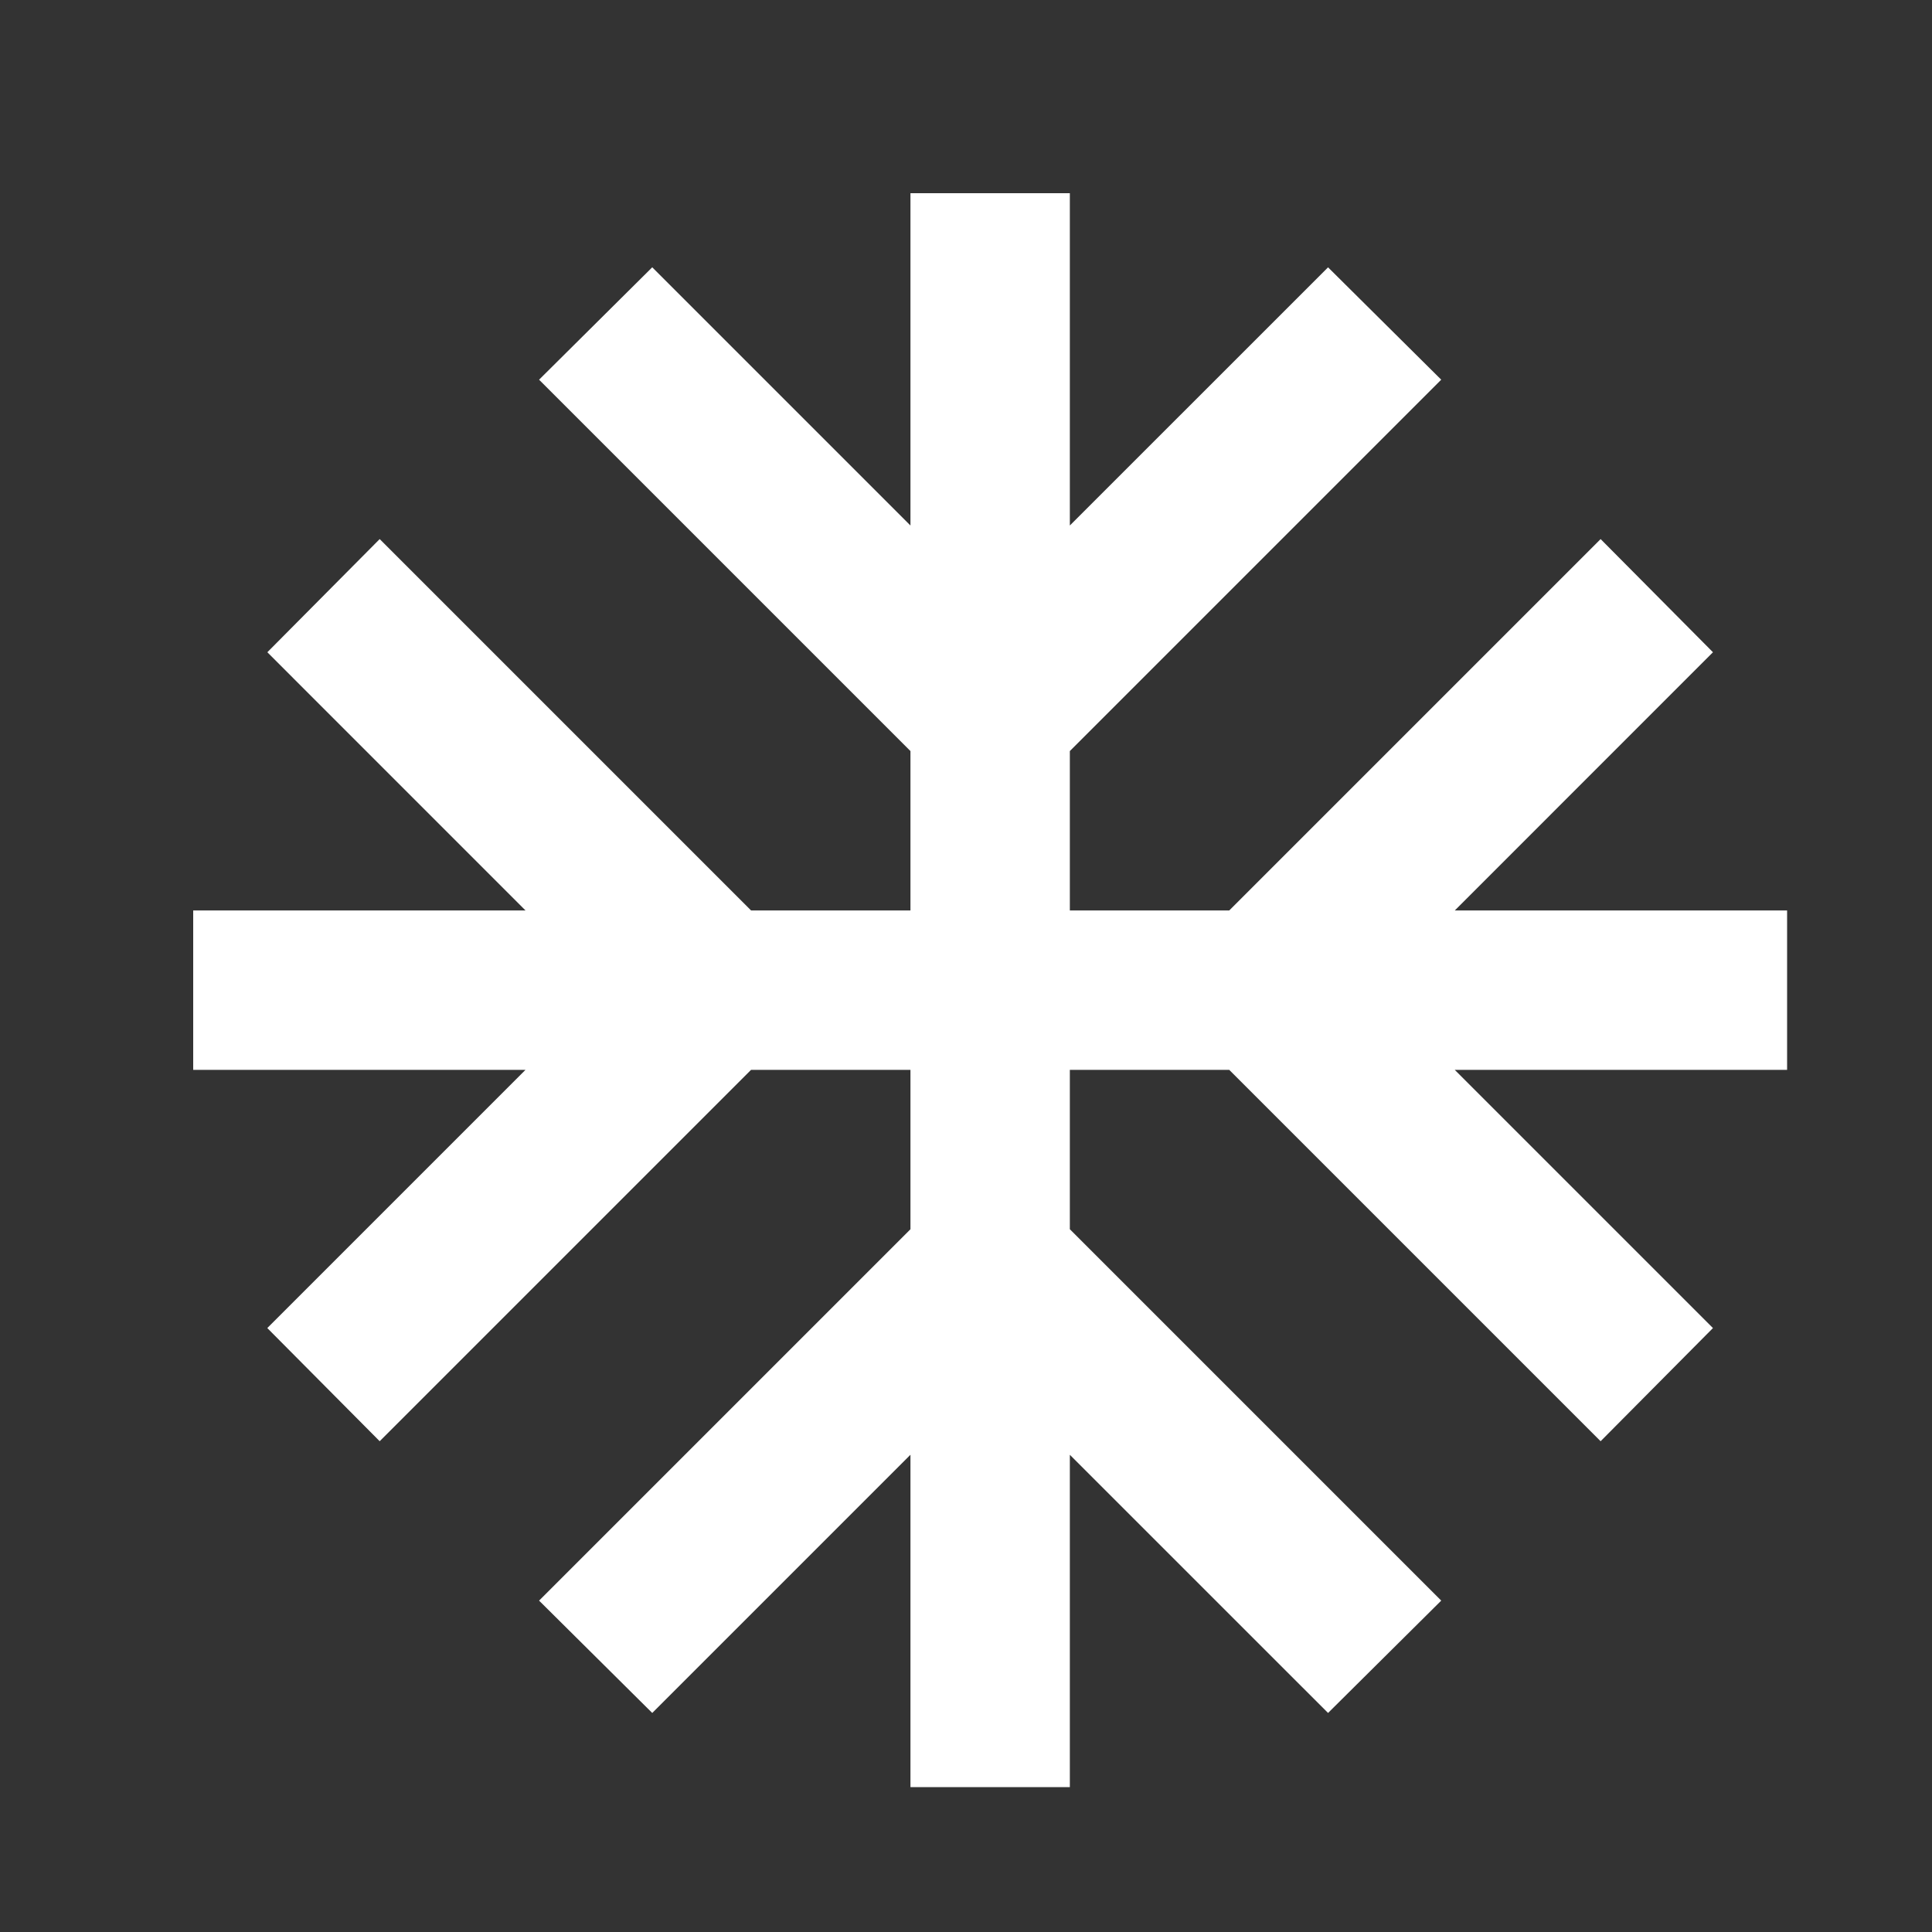 <svg width="40" height="40" fill="none" xmlns="http://www.w3.org/2000/svg"><rect width="100%" height="100%" fill="#333333" stroke="none"/><path d="M37 18.85h-6.88l5.345-5.346-2.326-2.343-7.689 7.689h-3.3v-3.3l7.689-7.689-2.343-2.326-5.346 5.345V4h-3.3v6.88l-5.346-5.346-2.343 2.327 7.689 7.689v3.3h-3.3l-7.689-7.689-2.326 2.343 5.345 5.346H4v3.3h6.88l-5.346 5.346 2.327 2.343 7.689-7.689h3.3v3.3l-7.689 7.689 2.343 2.326 5.346-5.346V37h3.3v-6.88l5.346 5.345 2.343-2.326-7.689-7.689v-3.3h3.3l7.689 7.689 2.326-2.343-5.346-5.346H37v-3.3z" fill="#fff"/></svg>